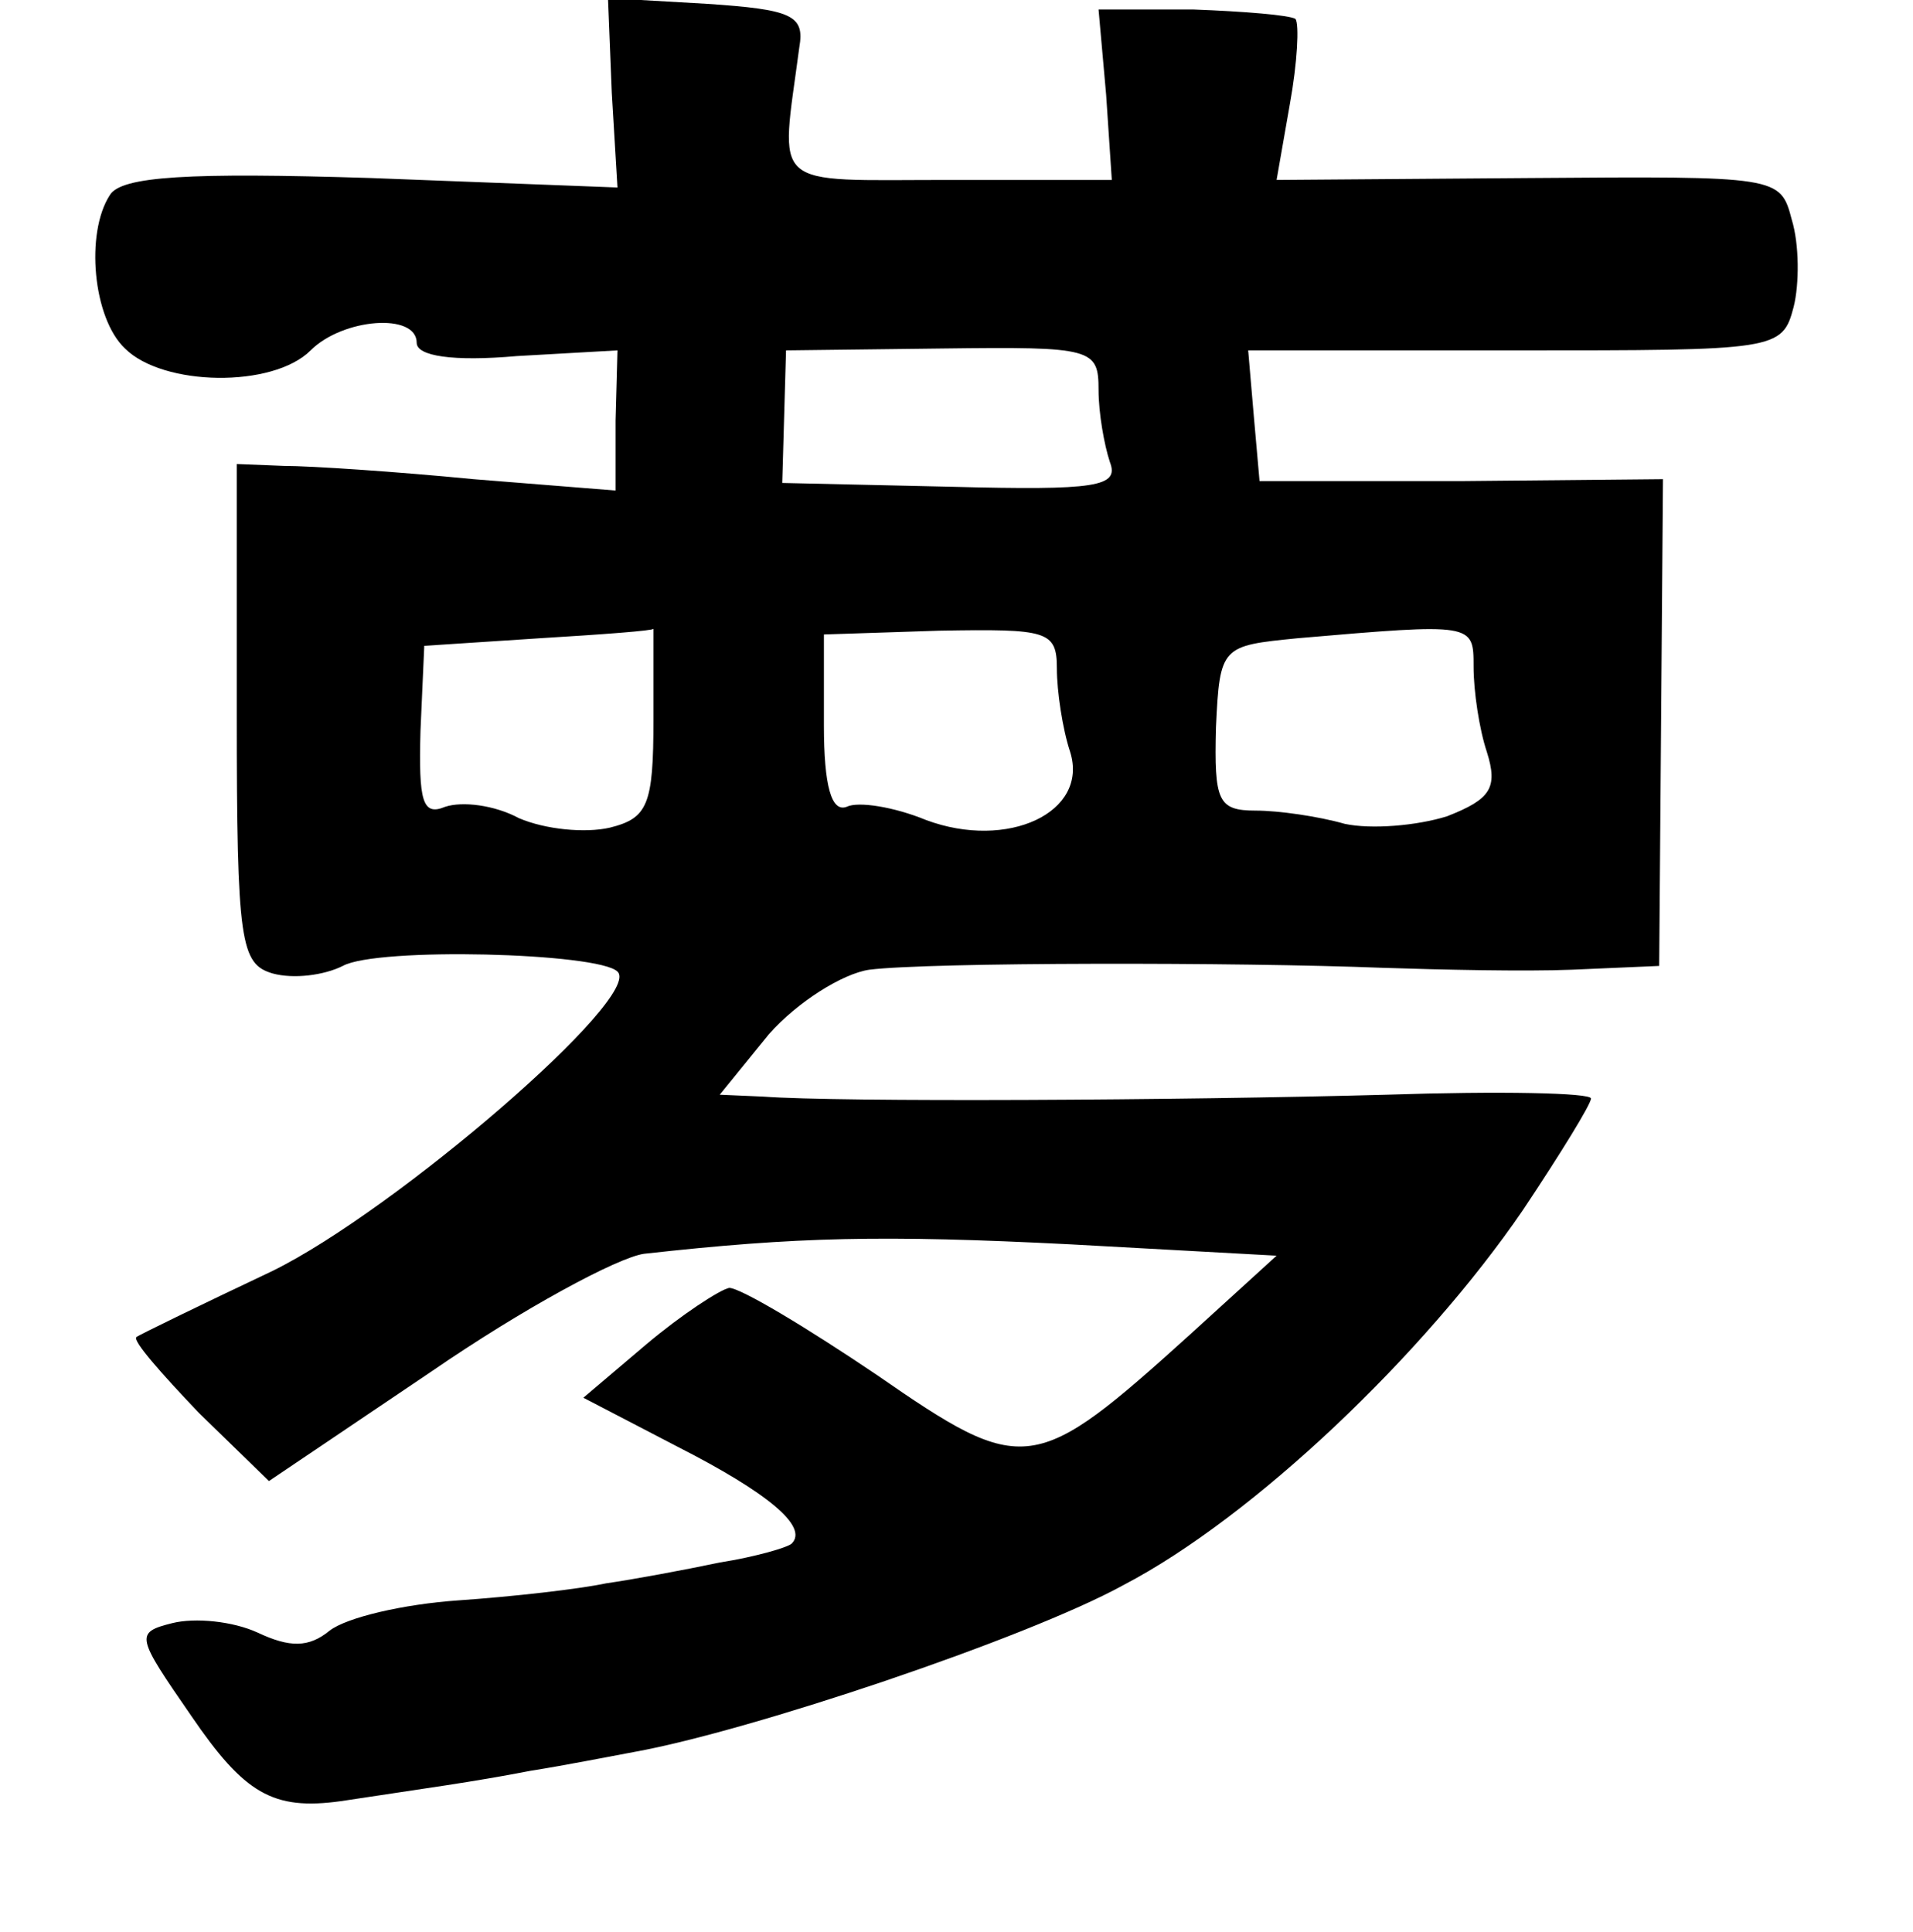 <?xml version="1.0" standalone="no"?>
<!DOCTYPE svg PUBLIC "-//W3C//DTD SVG 20010904//EN"
 "http://www.w3.org/TR/2001/REC-SVG-20010904/DTD/svg10.dtd">
<svg version="1.0" xmlns="http://www.w3.org/2000/svg"
 width="101pt" height="102pt" viewBox="0 0 101 102"
 preserveAspectRatio="xMidYMid meet">
<g transform="translate(0,102) scale(0.1,-0.1)"
fill="#000000" stroke="none">
<path d="M323 971 l3 -50 -130 5 c-96 3 -132 1 -138 -9 -13 -20 -9 -65 8 -81
20 -20 78 -21 98 -1 17 17 56 20 56 4 0 -7 19 -10 53 -7 l53 3 -1 -37 0 -37
-75 6 c-41 4 -86 7 -100 7 l-25 1 0 -132 c0 -121 2 -132 19 -137 11 -3 27 -1
37 4 18 10 135 7 145 -3 14 -13 -117 -126 -182 -158 -38 -18 -71 -34 -72 -35
-2 -2 13 -19 33 -40 l37 -36 86 58 c48 33 98 60 112 62 81 9 126 10 225 5
l109 -6 -45 -41 c-83 -75 -88 -76 -166 -22 -37 25 -72 46 -78 46 -5 -1 -25
-14 -44 -30 l-33 -28 50 -26 c47 -24 69 -42 60 -51 -2 -2 -19 -7 -38 -10 -19
-4 -46 -9 -60 -11 -14 -3 -49 -7 -78 -9 -29 -2 -59 -9 -68 -16 -11 -9 -21 -9
-38 -1 -13 6 -33 8 -45 5 -20 -5 -19 -7 10 -49 28 -41 43 -50 79 -45 46 7 69
10 100 16 19 3 44 8 55 10 61 11 207 60 258 88 69 36 159 122 211 198 20 30
36 56 36 59 0 3 -48 4 -108 2 -109 -3 -289 -4 -329 -1 l-23 1 26 32 c15 17 39
32 53 34 32 4 195 4 271 1 30 -1 75 -2 100 -1 l46 2 1 128 1 129 -106 -1 -107
0 -3 34 -3 35 141 0 c138 0 141 0 147 23 3 12 3 33 -1 46 -6 23 -7 23 -139 22
l-133 -1 7 40 c4 22 5 42 3 45 -3 2 -27 4 -54 5 l-50 0 4 -45 3 -45 -86 0
c-96 0 -89 -6 -79 70 3 17 -4 20 -49 23 l-52 3 2 -50z m257 -157 c0 -12 3 -29
6 -38 5 -13 -7 -15 -84 -13 l-89 2 1 35 1 35 83 1 c79 1 82 0 82 -22z m-235
-174 c0 -45 -3 -52 -23 -57 -13 -3 -34 -1 -48 5 -13 7 -30 9 -39 6 -12 -5 -14
3 -13 40 l2 45 61 4 c33 2 60 4 60 5 0 1 0 -21 0 -48z m213 27 c0 -12 3 -32 7
-44 10 -32 -33 -52 -76 -36 -17 7 -36 10 -42 7 -8 -3 -12 11 -12 43 l0 48 61
2 c57 1 62 0 62 -20z m220 1 c0 -13 3 -33 7 -45 6 -19 2 -25 -21 -34 -16 -5
-40 -7 -54 -4 -14 4 -35 7 -47 7 -20 0 -22 5 -21 44 2 43 3 43 43 47 93 8 93
8 93 -15z"/>
</g>
</svg>
